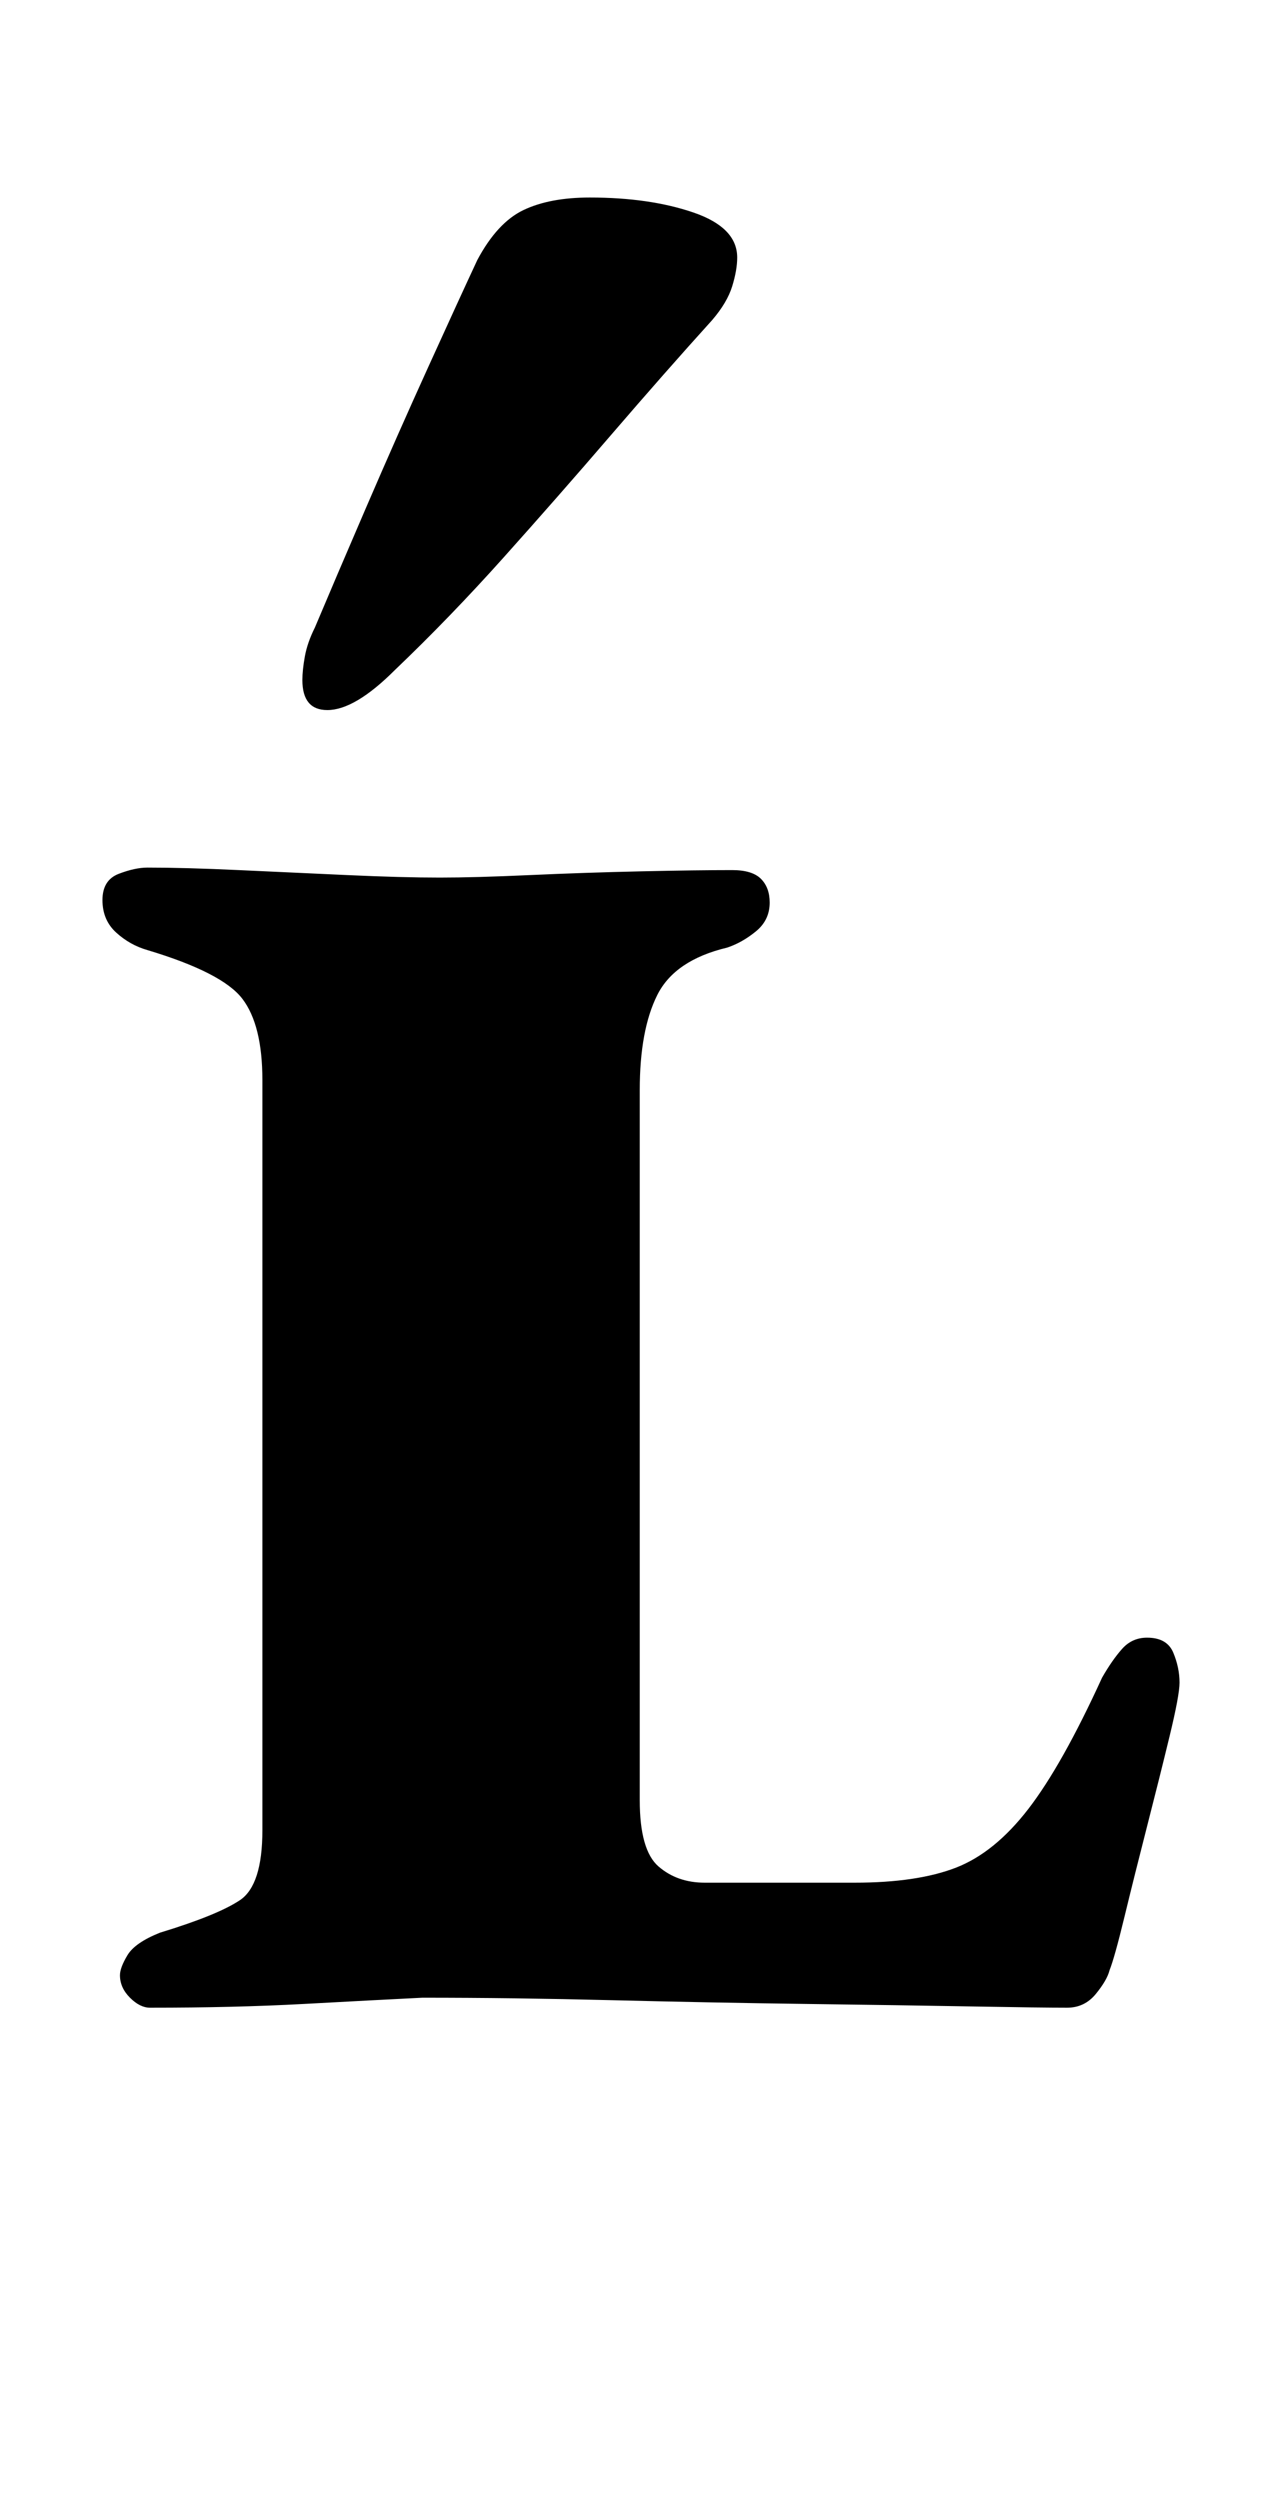 <?xml version="1.0" standalone="no"?>
<!DOCTYPE svg PUBLIC "-//W3C//DTD SVG 1.1//EN" "http://www.w3.org/Graphics/SVG/1.1/DTD/svg11.dtd" >
<svg xmlns="http://www.w3.org/2000/svg" xmlns:xlink="http://www.w3.org/1999/xlink" version="1.1" viewBox="-10 0 505 1000">
  <g transform="matrix(1 0 0 -1 0 800)">
   <path fill="currentColor"
d="M50 -3q-4 0 -8 4t-4 9q0 3 3 8t13 9q23 7 32 13t9 28v300q0 22 -8 32.5t-38 19.5q-7 2 -12.5 7t-5.5 13t6.5 10.5t11.5 2.5q15 0 36.5 -1t43.5 -2t37 -1q14 0 36 1t44.5 1.5t36.5 0.5q8 0 11.5 -3.5t3.5 -9.5q0 -7 -5.5 -11.5t-11.5 -6.5q-21 -5 -28 -19t-7 -38v-284
q0 -20 7.5 -26.5t18.5 -6.5h60q25 0 40.5 6t29 23.5t29.5 52.5q4 7 8 11.5t10 4.5q8 0 10.5 -6t2.5 -12q0 -5 -4 -21.5t-9 -36t-9 -36t-6 -21.5q-1 -4 -5.5 -9.5t-11.5 -5.5q-10 0 -38 0.5t-66 1t-78 1.5t-76 1q-20 -1 -47.5 -2.5t-61.5 -1.5zM121 516q-10 0 -10 12
q0 4 1 9.5t4 11.5q8 19 20.5 48t25 56.5t19.5 42.5q8 15 18.5 20t26.5 5q24 0 41.5 -6t17.5 -18q0 -5 -2 -11.5t-8 -13.5q-19 -21 -40.5 -46t-43 -49t-43.5 -45q-16 -16 -27 -16z" />
  </g>

</svg>
